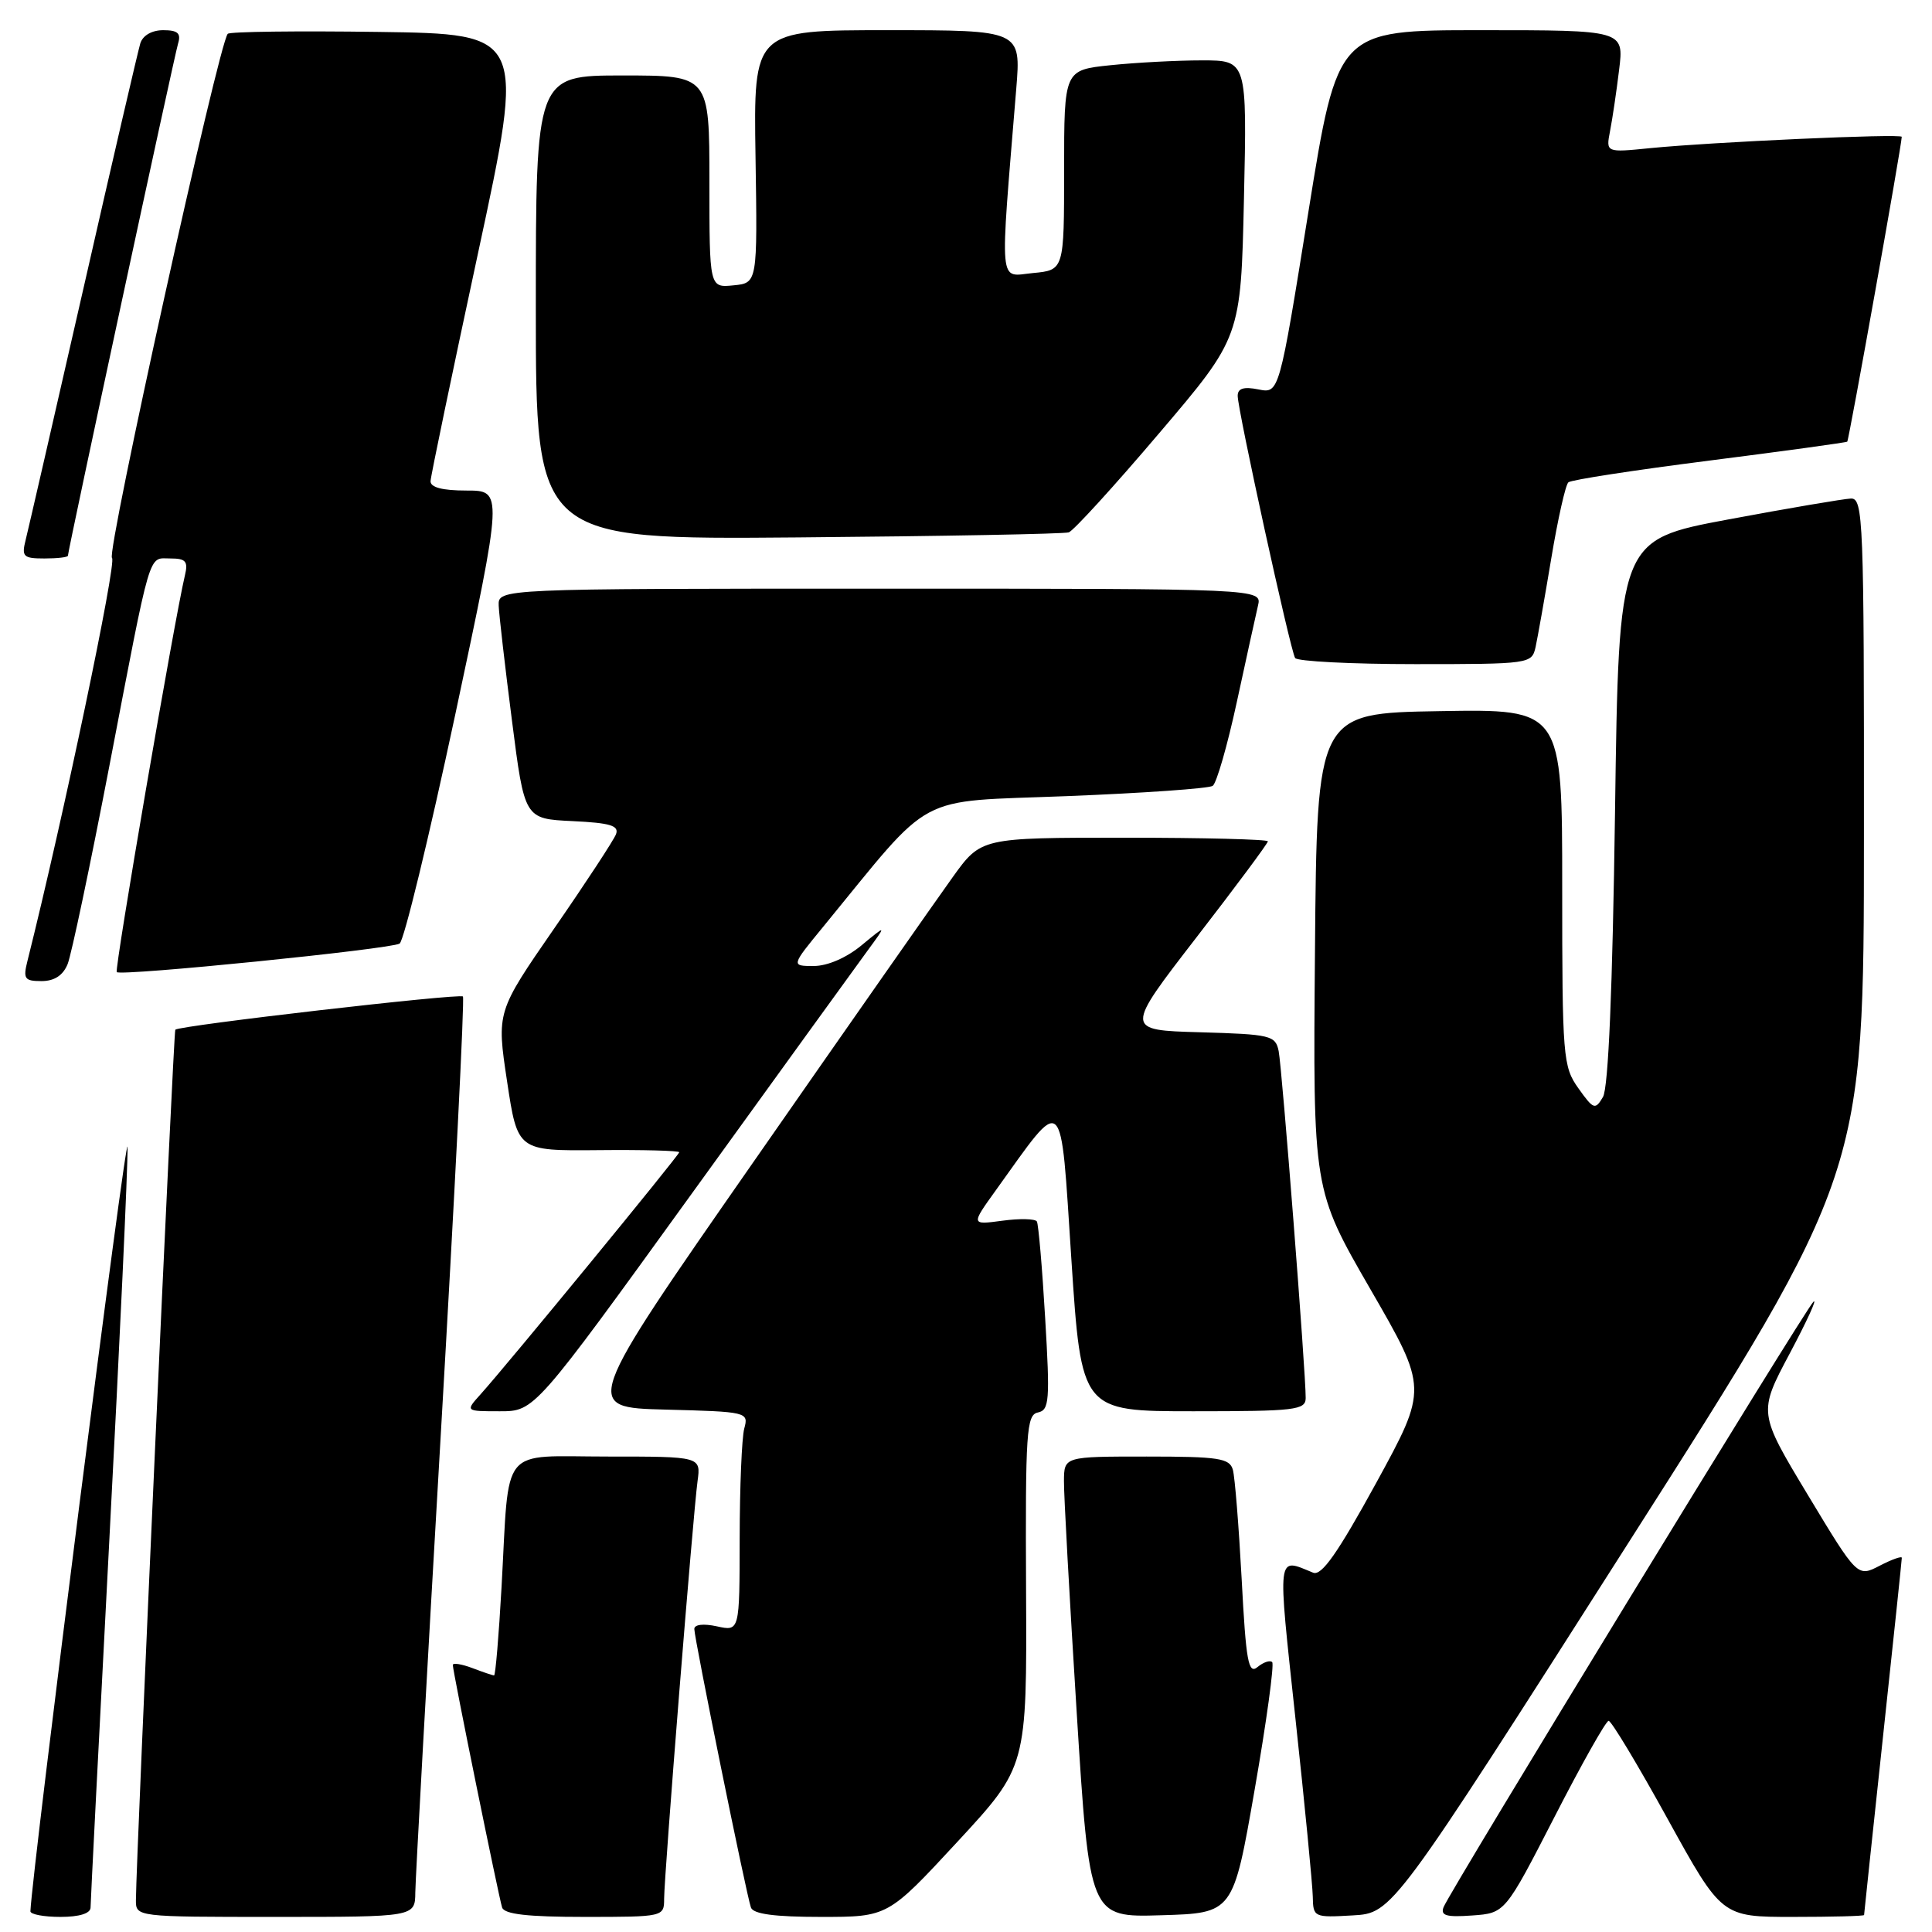 <?xml version="1.0" encoding="UTF-8" standalone="no"?>
<!DOCTYPE svg PUBLIC "-//W3C//DTD SVG 1.1//EN" "http://www.w3.org/Graphics/SVG/1.1/DTD/svg11.dtd" >
<svg xmlns="http://www.w3.org/2000/svg" xmlns:xlink="http://www.w3.org/1999/xlink" version="1.1" viewBox="0 0 256 256">
 <g >
 <path fill="currentColor"
d=" M 12.00 252.75 C 12.00 252.06 13.12 230.12 14.49 204.00 C 15.87 177.88 16.95 154.47 16.90 152.00 C 16.83 148.77 4.28 247.57 4.03 253.25 C 4.01 253.66 5.80 254.00 8.00 254.00 C 10.53 254.00 12.00 253.54 12.00 252.75 Z  M 55.03 250.75 C 55.05 248.96 56.57 221.62 58.41 190.00 C 60.25 158.38 61.57 132.30 61.34 132.04 C 60.93 131.60 23.78 135.88 23.23 136.44 C 22.99 136.68 18.05 245.78 18.01 251.75 C 18.00 254.00 18.00 254.00 36.50 254.00 C 55.00 254.00 55.00 254.00 55.03 250.75 Z  M 88.00 251.60 C 88.00 248.53 91.84 200.57 92.43 196.25 C 92.87 193.00 92.87 193.00 80.52 193.00 C 66.07 193.00 67.52 191.22 66.46 210.25 C 66.10 216.71 65.65 222.00 65.47 222.00 C 65.28 222.00 63.98 221.56 62.57 221.02 C 61.15 220.49 60.00 220.31 60.00 220.62 C 60.00 221.47 66.07 251.29 66.53 252.75 C 66.82 253.65 69.92 254.00 77.47 254.00 C 87.92 254.00 88.00 253.98 88.00 251.60 Z  M 126.86 244.05 C 136.07 234.09 136.07 234.09 135.96 210.80 C 135.86 189.73 136.01 187.47 137.53 187.16 C 139.04 186.85 139.14 185.59 138.49 174.66 C 138.10 167.97 137.60 162.21 137.39 161.85 C 137.17 161.49 135.12 161.44 132.83 161.75 C 128.65 162.31 128.65 162.31 131.95 157.72 C 141.15 144.91 140.48 144.31 141.96 166.84 C 143.29 187.00 143.29 187.00 158.15 187.00 C 171.62 187.00 173.00 186.84 173.01 185.25 C 173.04 182.03 169.88 141.53 169.43 139.28 C 169.01 137.20 168.39 137.05 159.01 136.78 C 149.04 136.50 149.04 136.50 158.52 124.23 C 163.73 117.49 168.00 111.75 168.00 111.48 C 168.00 111.22 159.45 111.00 149.00 111.00 C 130.00 111.00 130.00 111.00 126.25 116.21 C 124.19 119.07 112.30 136.06 99.84 153.96 C 77.18 186.50 77.18 186.50 88.20 186.78 C 99.03 187.06 99.21 187.11 98.62 189.28 C 98.29 190.50 98.02 197.05 98.01 203.83 C 98.00 216.16 98.00 216.16 95.00 215.50 C 93.21 215.11 92.00 215.25 92.00 215.85 C 92.00 217.11 98.89 251.03 99.50 252.75 C 99.80 253.62 102.61 254.00 108.79 254.00 C 117.65 254.00 117.65 254.00 126.86 244.05 Z  M 166.25 237.13 C 167.82 228.13 168.86 220.53 168.57 220.24 C 168.28 219.95 167.41 220.25 166.63 220.89 C 165.42 221.90 165.10 220.18 164.53 209.29 C 164.15 202.25 163.63 195.71 163.36 194.75 C 162.93 193.22 161.49 193.00 151.93 193.00 C 141.00 193.00 141.00 193.00 140.98 196.25 C 140.96 198.04 141.72 211.78 142.66 226.78 C 144.37 254.07 144.37 254.07 153.88 253.78 C 163.40 253.50 163.40 253.50 166.25 237.13 Z  M 215.73 204.50 C 246.97 155.50 246.97 155.50 246.98 110.75 C 247.00 68.77 246.89 66.00 245.25 66.06 C 244.29 66.10 236.97 67.34 229.00 68.83 C 214.50 71.54 214.50 71.54 214.00 107.52 C 213.67 131.06 213.12 144.14 212.40 145.36 C 211.37 147.10 211.15 147.02 209.15 144.21 C 207.10 141.33 207.00 140.13 207.00 117.57 C 207.00 93.95 207.00 93.95 190.75 94.23 C 174.50 94.50 174.50 94.50 174.24 126.07 C 173.97 157.64 173.97 157.64 181.58 170.82 C 189.19 183.99 189.19 183.99 182.35 196.50 C 177.24 205.82 175.12 208.84 174.00 208.39 C 169.14 206.40 169.26 205.46 171.65 227.69 C 172.89 239.13 173.92 249.76 173.95 251.30 C 174.00 254.05 174.10 254.10 179.25 253.80 C 184.50 253.50 184.50 253.50 215.73 204.50 Z  M 205.97 240.77 C 209.56 233.77 212.79 228.03 213.15 228.02 C 213.51 228.01 217.02 233.85 220.96 241.00 C 228.13 254.00 228.13 254.00 237.56 254.00 C 242.75 254.00 247.00 253.89 247.00 253.75 C 247.00 253.61 248.13 243.01 249.50 230.19 C 250.88 217.37 252.00 206.67 252.00 206.42 C 252.00 206.16 250.68 206.63 249.06 207.47 C 246.12 208.99 246.12 208.99 239.55 198.09 C 232.98 187.18 232.98 187.18 237.15 179.34 C 239.44 175.03 240.85 171.95 240.28 172.50 C 239.09 173.66 192.10 250.59 191.28 252.71 C 190.85 253.83 191.65 254.06 195.08 253.81 C 199.43 253.50 199.43 253.50 205.97 240.77 Z  M 91.60 158.25 C 103.02 142.44 113.52 127.92 114.93 126.00 C 117.50 122.50 117.50 122.50 114.17 125.25 C 112.17 126.91 109.65 128.00 107.83 128.00 C 104.81 128.00 104.81 128.00 109.12 122.75 C 123.91 104.71 120.94 106.30 141.39 105.49 C 151.49 105.09 160.18 104.48 160.69 104.13 C 161.20 103.78 162.64 98.78 163.89 93.00 C 165.14 87.22 166.40 81.49 166.69 80.25 C 167.22 78.00 167.22 78.00 116.61 78.00 C 66.00 78.00 66.00 78.00 66.08 80.25 C 66.13 81.49 66.92 88.35 67.84 95.50 C 69.50 108.50 69.50 108.50 75.84 108.80 C 80.88 109.04 82.06 109.40 81.62 110.55 C 81.31 111.34 77.63 116.96 73.43 123.03 C 65.80 134.07 65.80 134.07 67.19 143.29 C 68.58 152.50 68.58 152.50 79.29 152.40 C 85.18 152.34 90.00 152.47 90.00 152.68 C 90.00 153.06 67.30 180.72 63.68 184.75 C 61.65 187.00 61.65 187.00 66.24 187.00 C 70.83 187.00 70.83 187.00 91.60 158.25 Z  M 8.96 127.75 C 9.46 126.51 11.95 114.70 14.49 101.50 C 20.12 72.21 19.59 74.00 22.59 74.00 C 24.62 74.00 24.95 74.38 24.50 76.25 C 23.09 82.20 15.14 128.47 15.47 128.81 C 16.04 129.37 51.75 125.77 52.95 125.03 C 53.52 124.68 56.83 111.03 60.32 94.70 C 66.65 65.00 66.65 65.00 61.82 65.00 C 58.60 65.00 57.02 64.58 57.05 63.75 C 57.08 63.06 59.92 49.45 63.35 33.50 C 69.59 4.50 69.59 4.50 50.15 4.23 C 39.46 4.08 30.47 4.19 30.18 4.48 C 29.00 5.67 14.04 73.41 14.84 73.93 C 15.52 74.37 8.33 108.62 3.64 127.32 C 3.04 129.70 3.25 130.00 5.50 130.00 C 7.20 130.00 8.35 129.25 8.96 127.75 Z  M 203.47 85.75 C 203.74 84.51 204.68 79.22 205.55 74.00 C 206.42 68.78 207.44 64.23 207.82 63.91 C 208.19 63.58 216.60 62.29 226.50 61.03 C 236.40 59.77 244.62 58.64 244.77 58.52 C 244.99 58.34 251.98 19.29 251.99 18.13 C 252.00 17.68 226.81 18.82 218.65 19.63 C 212.79 20.22 212.79 20.22 213.34 17.36 C 213.65 15.79 214.19 12.14 214.54 9.25 C 215.19 4.00 215.19 4.00 196.21 4.00 C 177.24 4.00 177.24 4.00 173.37 28.07 C 169.50 52.15 169.50 52.15 166.75 51.60 C 164.80 51.21 164.00 51.46 164.00 52.45 C 164.00 54.34 170.97 86.15 171.61 87.19 C 171.89 87.63 179.06 88.00 187.54 88.00 C 202.72 88.00 202.97 87.96 203.47 85.75 Z  M 9.00 73.63 C 9.00 72.92 23.08 7.47 23.60 5.75 C 24.01 4.41 23.55 4.00 21.63 4.00 C 20.13 4.00 18.92 4.69 18.59 5.75 C 18.30 6.71 14.89 21.35 11.04 38.29 C 7.18 55.22 3.74 70.18 3.40 71.54 C 2.84 73.76 3.09 74.00 5.89 74.00 C 7.60 74.00 9.00 73.84 9.00 73.63 Z  M 141.62 70.54 C 142.24 70.33 147.63 64.43 153.58 57.42 C 164.42 44.69 164.42 44.69 164.83 26.35 C 165.24 8.00 165.24 8.00 159.27 8.00 C 155.98 8.00 150.53 8.29 147.15 8.64 C 141.00 9.28 141.00 9.28 141.00 22.54 C 141.00 35.79 141.00 35.79 136.87 36.18 C 132.28 36.62 132.46 38.62 134.66 11.75 C 135.29 4.00 135.29 4.00 117.57 4.00 C 99.85 4.00 99.85 4.00 100.11 20.75 C 100.37 37.50 100.37 37.50 97.19 37.81 C 94.00 38.13 94.00 38.13 94.00 24.06 C 94.00 10.00 94.00 10.00 82.50 10.00 C 71.00 10.00 71.00 10.00 71.00 40.75 C 71.00 71.50 71.00 71.50 105.75 71.21 C 124.86 71.05 141.01 70.75 141.62 70.54 Z "/>
</g>
</svg>
